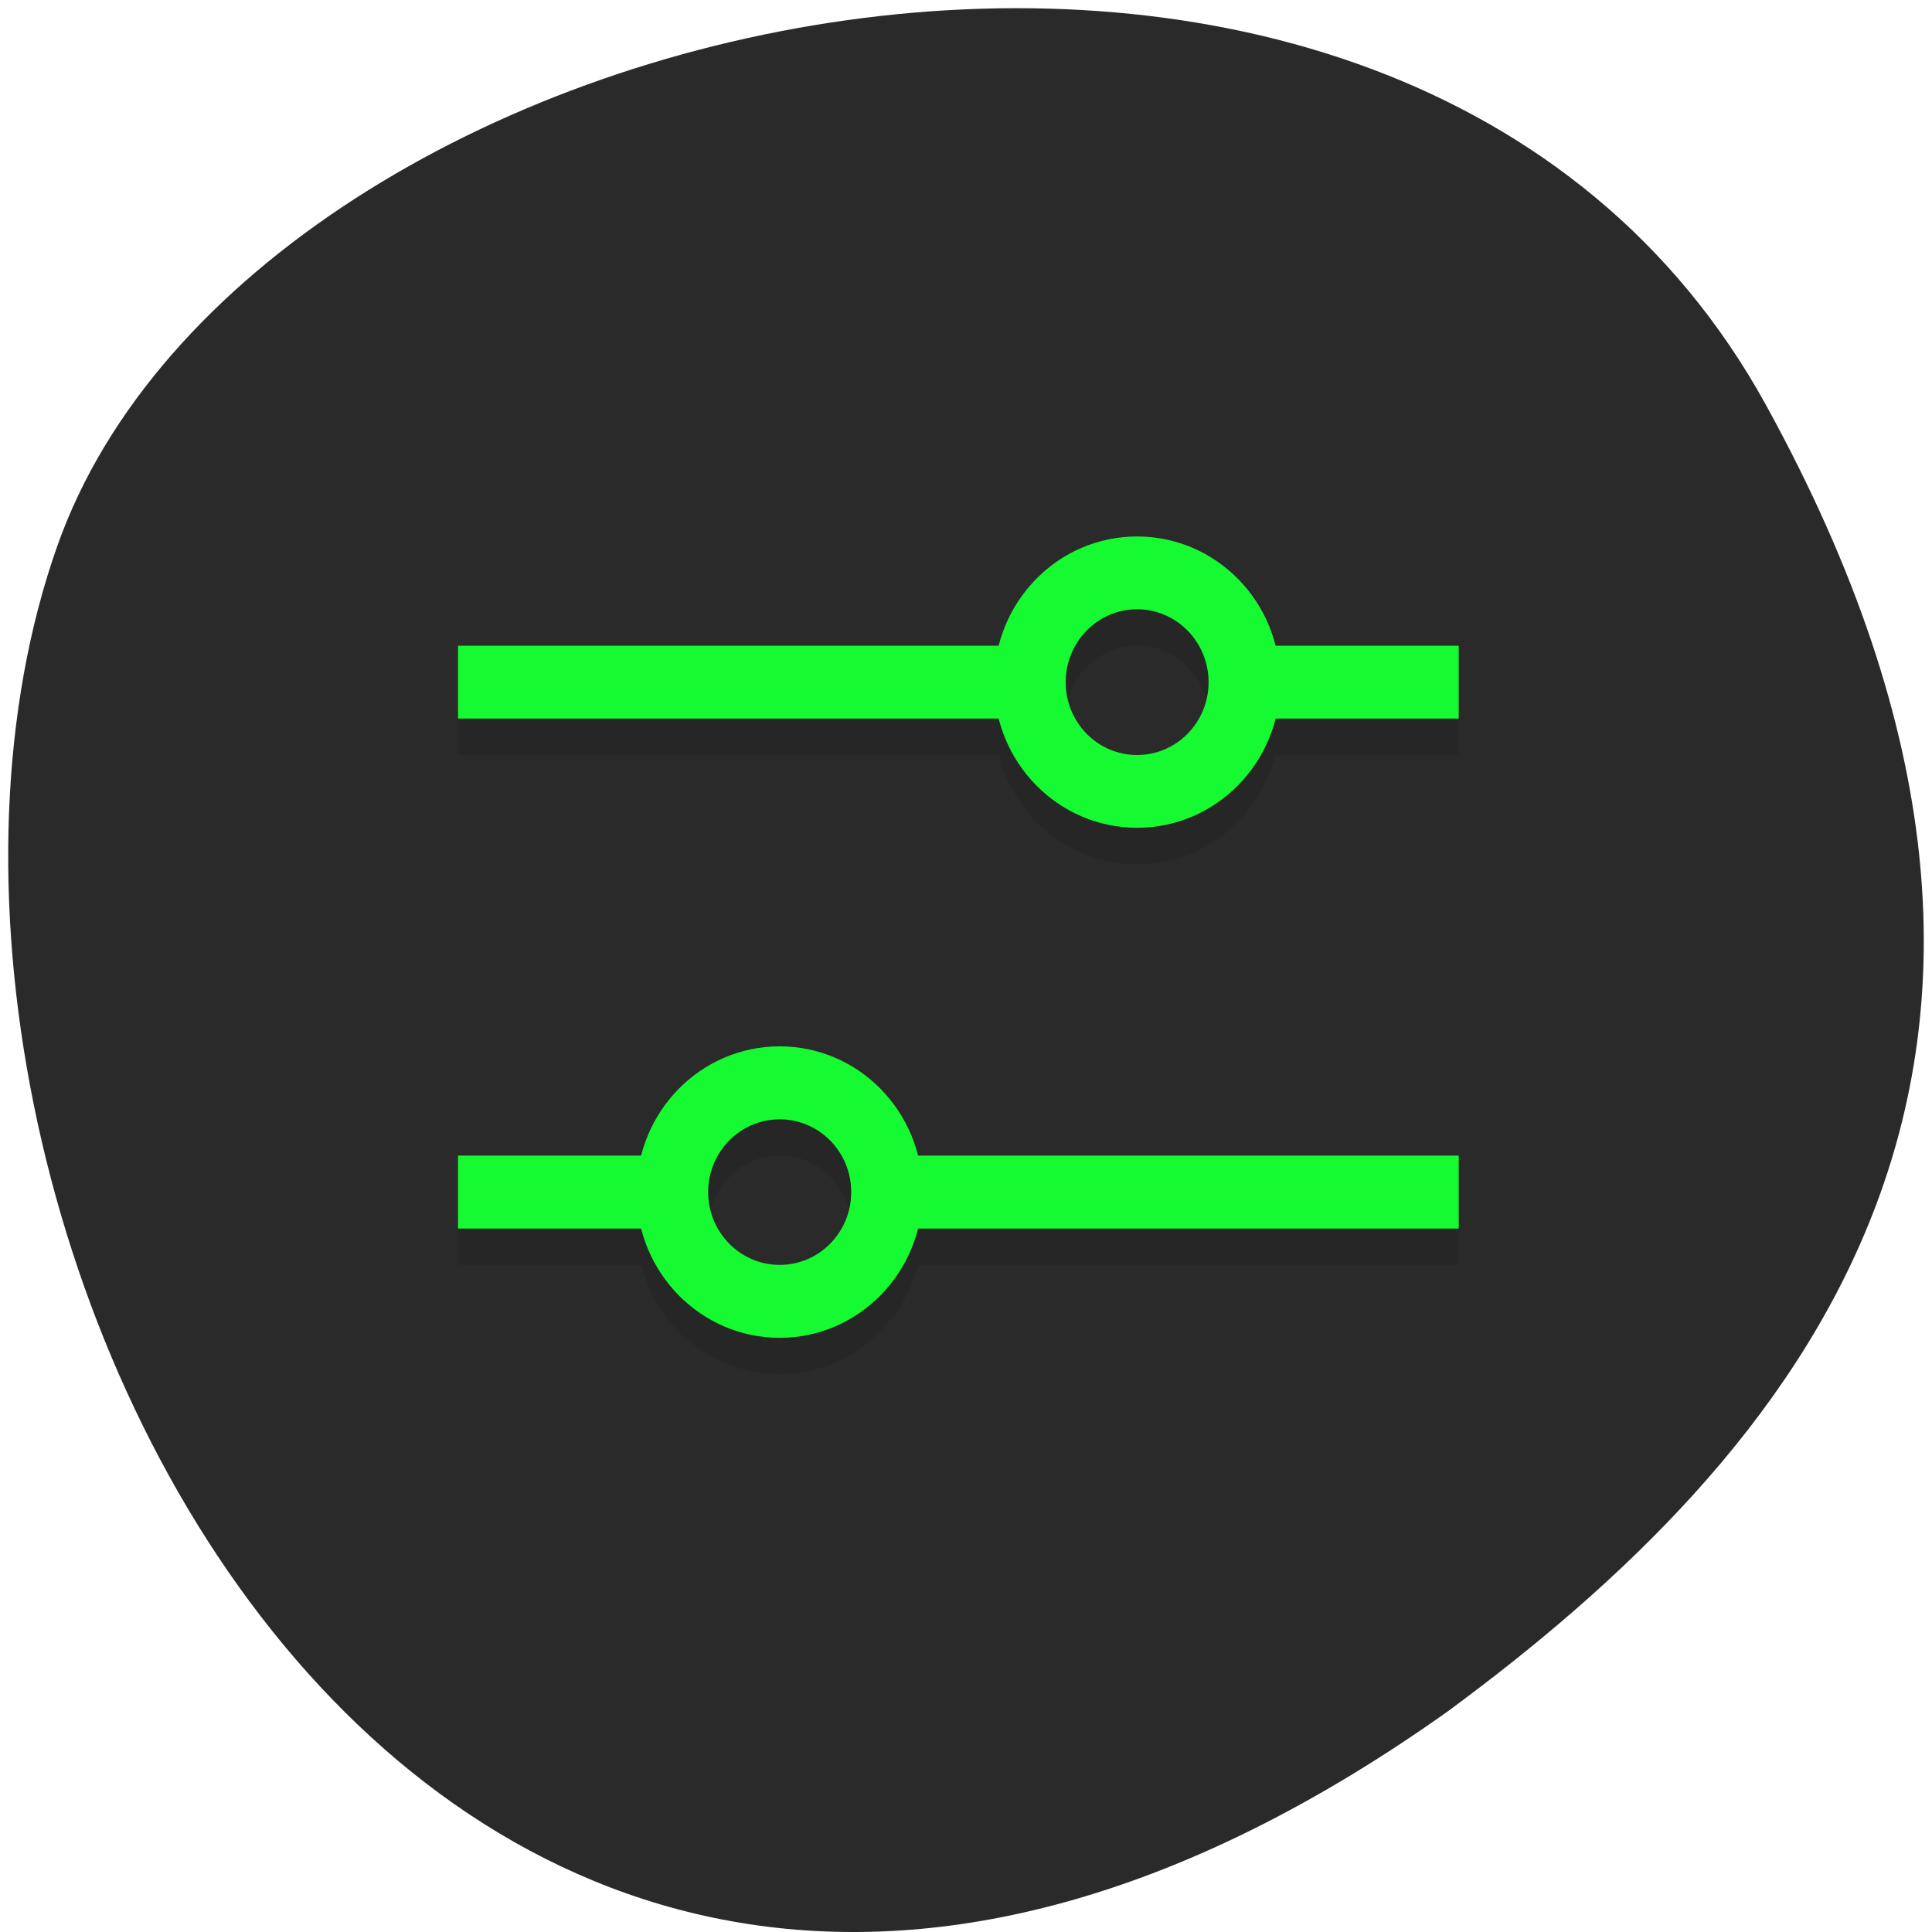 
<svg xmlns="http://www.w3.org/2000/svg" xmlns:xlink="http://www.w3.org/1999/xlink" width="48px" height="48px" viewBox="0 0 48 48" version="1.1">
<g id="surface1">
<path style=" stroke:none;fill-rule:nonzero;fill:rgb(16.471%,16.471%,16.471%);fill-opacity:1;" d="M 43.871 10.055 C 34.77 -6.473 6.254 -0.059 1.43 13.547 C -4.32 29.758 10.641 60.543 35.984 42.508 C 44.52 36.211 52.973 26.582 43.871 10.055 Z M 43.871 10.055 "/>
<path style=" stroke:none;fill-rule:nonzero;fill:rgb(0%,0%,0%);fill-opacity:0.102;" d="M 28.25 14.234 C 26.633 14.234 25.219 15.352 24.816 16.949 L 11.379 16.949 L 11.379 18.758 L 24.816 18.758 C 25.223 20.355 26.633 21.469 28.25 21.473 C 29.871 21.473 31.281 20.355 31.688 18.758 L 36.242 18.758 L 36.242 16.949 L 31.684 16.949 C 31.281 15.352 29.867 14.234 28.25 14.234 Z M 28.25 16.043 C 29.23 16.043 30.027 16.852 30.027 17.852 C 30.027 18.852 29.23 19.664 28.25 19.664 C 27.27 19.664 26.477 18.852 26.477 17.852 C 26.477 16.852 27.27 16.043 28.25 16.043 Z M 19.371 26.902 C 17.754 26.906 16.34 28.02 15.938 29.617 L 11.379 29.617 L 11.379 31.426 L 15.934 31.426 C 16.34 33.023 17.754 34.141 19.371 34.141 C 20.988 34.141 22.398 33.023 22.805 31.426 L 36.242 31.426 L 36.242 29.617 L 22.805 29.617 C 22.402 28.02 20.988 26.902 19.371 26.902 Z M 19.371 28.711 C 20.352 28.711 21.148 29.523 21.148 30.523 C 21.148 31.523 20.352 32.332 19.371 32.332 C 18.391 32.332 17.594 31.523 17.594 30.523 C 17.594 29.523 18.391 28.711 19.371 28.711 Z M 19.371 28.711 "/>
<path style=" stroke:none;fill-rule:nonzero;fill:rgb(8.627%,98.039%,19.608%);fill-opacity:1;" d="M 28.25 13.328 C 26.289 13.328 24.699 14.949 24.699 16.949 C 24.699 18.945 26.289 20.566 28.25 20.566 C 30.215 20.566 31.805 18.945 31.805 16.949 C 31.805 14.949 30.215 13.328 28.25 13.328 Z M 28.25 15.137 C 29.23 15.137 30.027 15.949 30.027 16.949 C 30.027 17.949 29.23 18.758 28.25 18.758 C 27.27 18.758 26.477 17.949 26.477 16.949 C 26.477 15.949 27.27 15.137 28.25 15.137 Z M 28.25 15.137 "/>
<path style=" stroke:none;fill-rule:nonzero;fill:rgb(8.627%,98.039%,19.608%);fill-opacity:1;" d="M 11.379 16.043 L 11.379 17.852 L 25.586 17.852 L 25.586 16.043 Z M 30.914 16.043 L 30.914 17.852 L 36.242 17.852 L 36.242 16.043 Z M 30.914 16.043 "/>
<path style=" stroke:none;fill-rule:nonzero;fill:rgb(8.627%,98.039%,19.608%);fill-opacity:1;" d="M 19.371 25.996 C 21.332 25.996 22.922 27.617 22.922 29.617 C 22.922 31.617 21.332 33.238 19.371 33.238 C 17.41 33.238 15.816 31.617 15.816 29.617 C 15.816 27.617 17.41 25.996 19.371 25.996 Z M 19.371 27.809 C 18.391 27.809 17.594 28.617 17.594 29.617 C 17.594 30.617 18.391 31.426 19.371 31.426 C 20.352 31.426 21.148 30.617 21.148 29.617 C 21.148 28.617 20.352 27.809 19.371 27.809 Z M 19.371 27.809 "/>
<path style=" stroke:none;fill-rule:nonzero;fill:rgb(8.627%,98.039%,19.608%);fill-opacity:1;" d="M 11.379 28.711 L 11.379 30.523 L 16.707 30.523 L 16.707 28.711 Z M 22.035 28.711 L 22.035 30.523 L 36.242 30.523 L 36.242 28.711 Z M 22.035 28.711 "/>
</g>
</svg>
